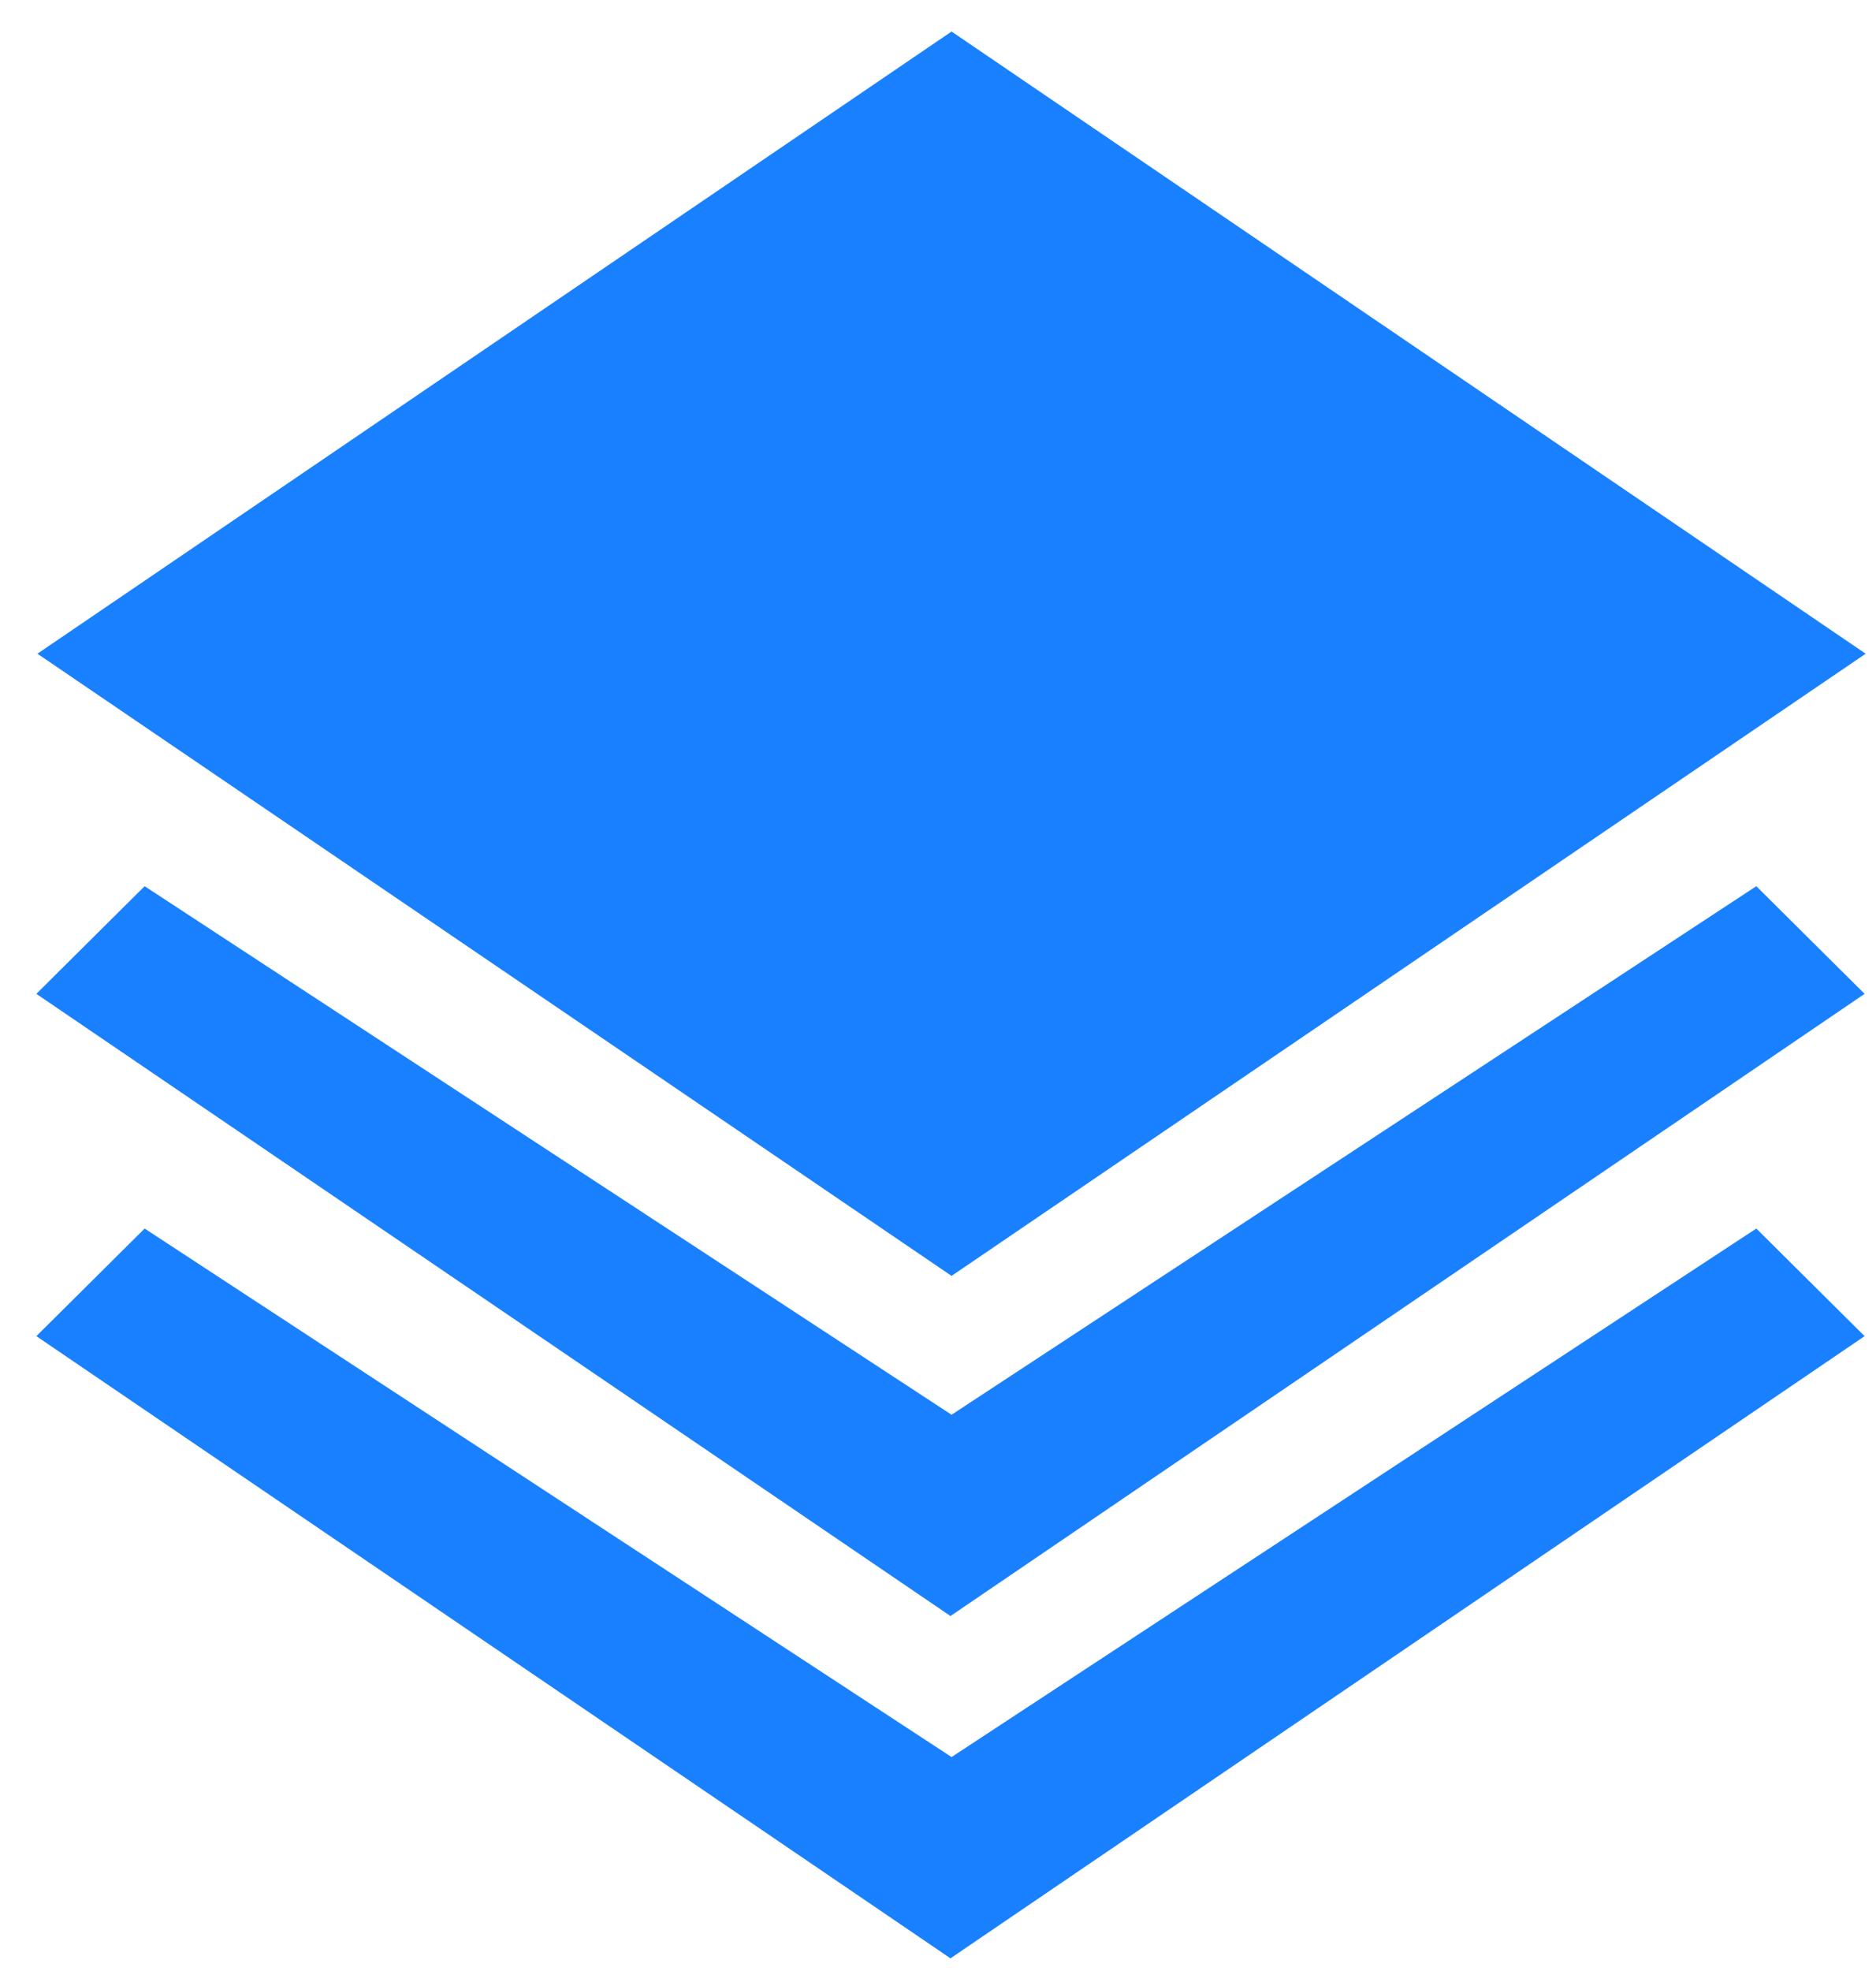 ﻿<?xml version="1.0" encoding="utf-8"?>
<svg version="1.1" xmlns:xlink="http://www.w3.org/1999/xlink" width="40px" height="42px" xmlns="http://www.w3.org/2000/svg">
  <g transform="matrix(1 0 0 1 -187 -2586 )">
    <path d="M 20.289 27.188  L 39.78 13.93  L 20.289 0.672  L 0.798 13.93  L 20.289 27.188  Z M 37.448 18.884  L 20.289 30.147  L 3.084 18.884  L 0.775 21.178  L 20.266 34.436  L 39.757 21.178  L 37.448 18.884  Z M 37.448 26.179  L 20.289 37.441  L 3.084 26.179  L 0.775 28.472  L 20.266 41.73  L 39.757 28.472  L 37.448 26.179  Z " fill-rule="nonzero" fill="#1980ff" stroke="none" transform="matrix(1 0 0 1 187 2586 )" />
  </g>
</svg>